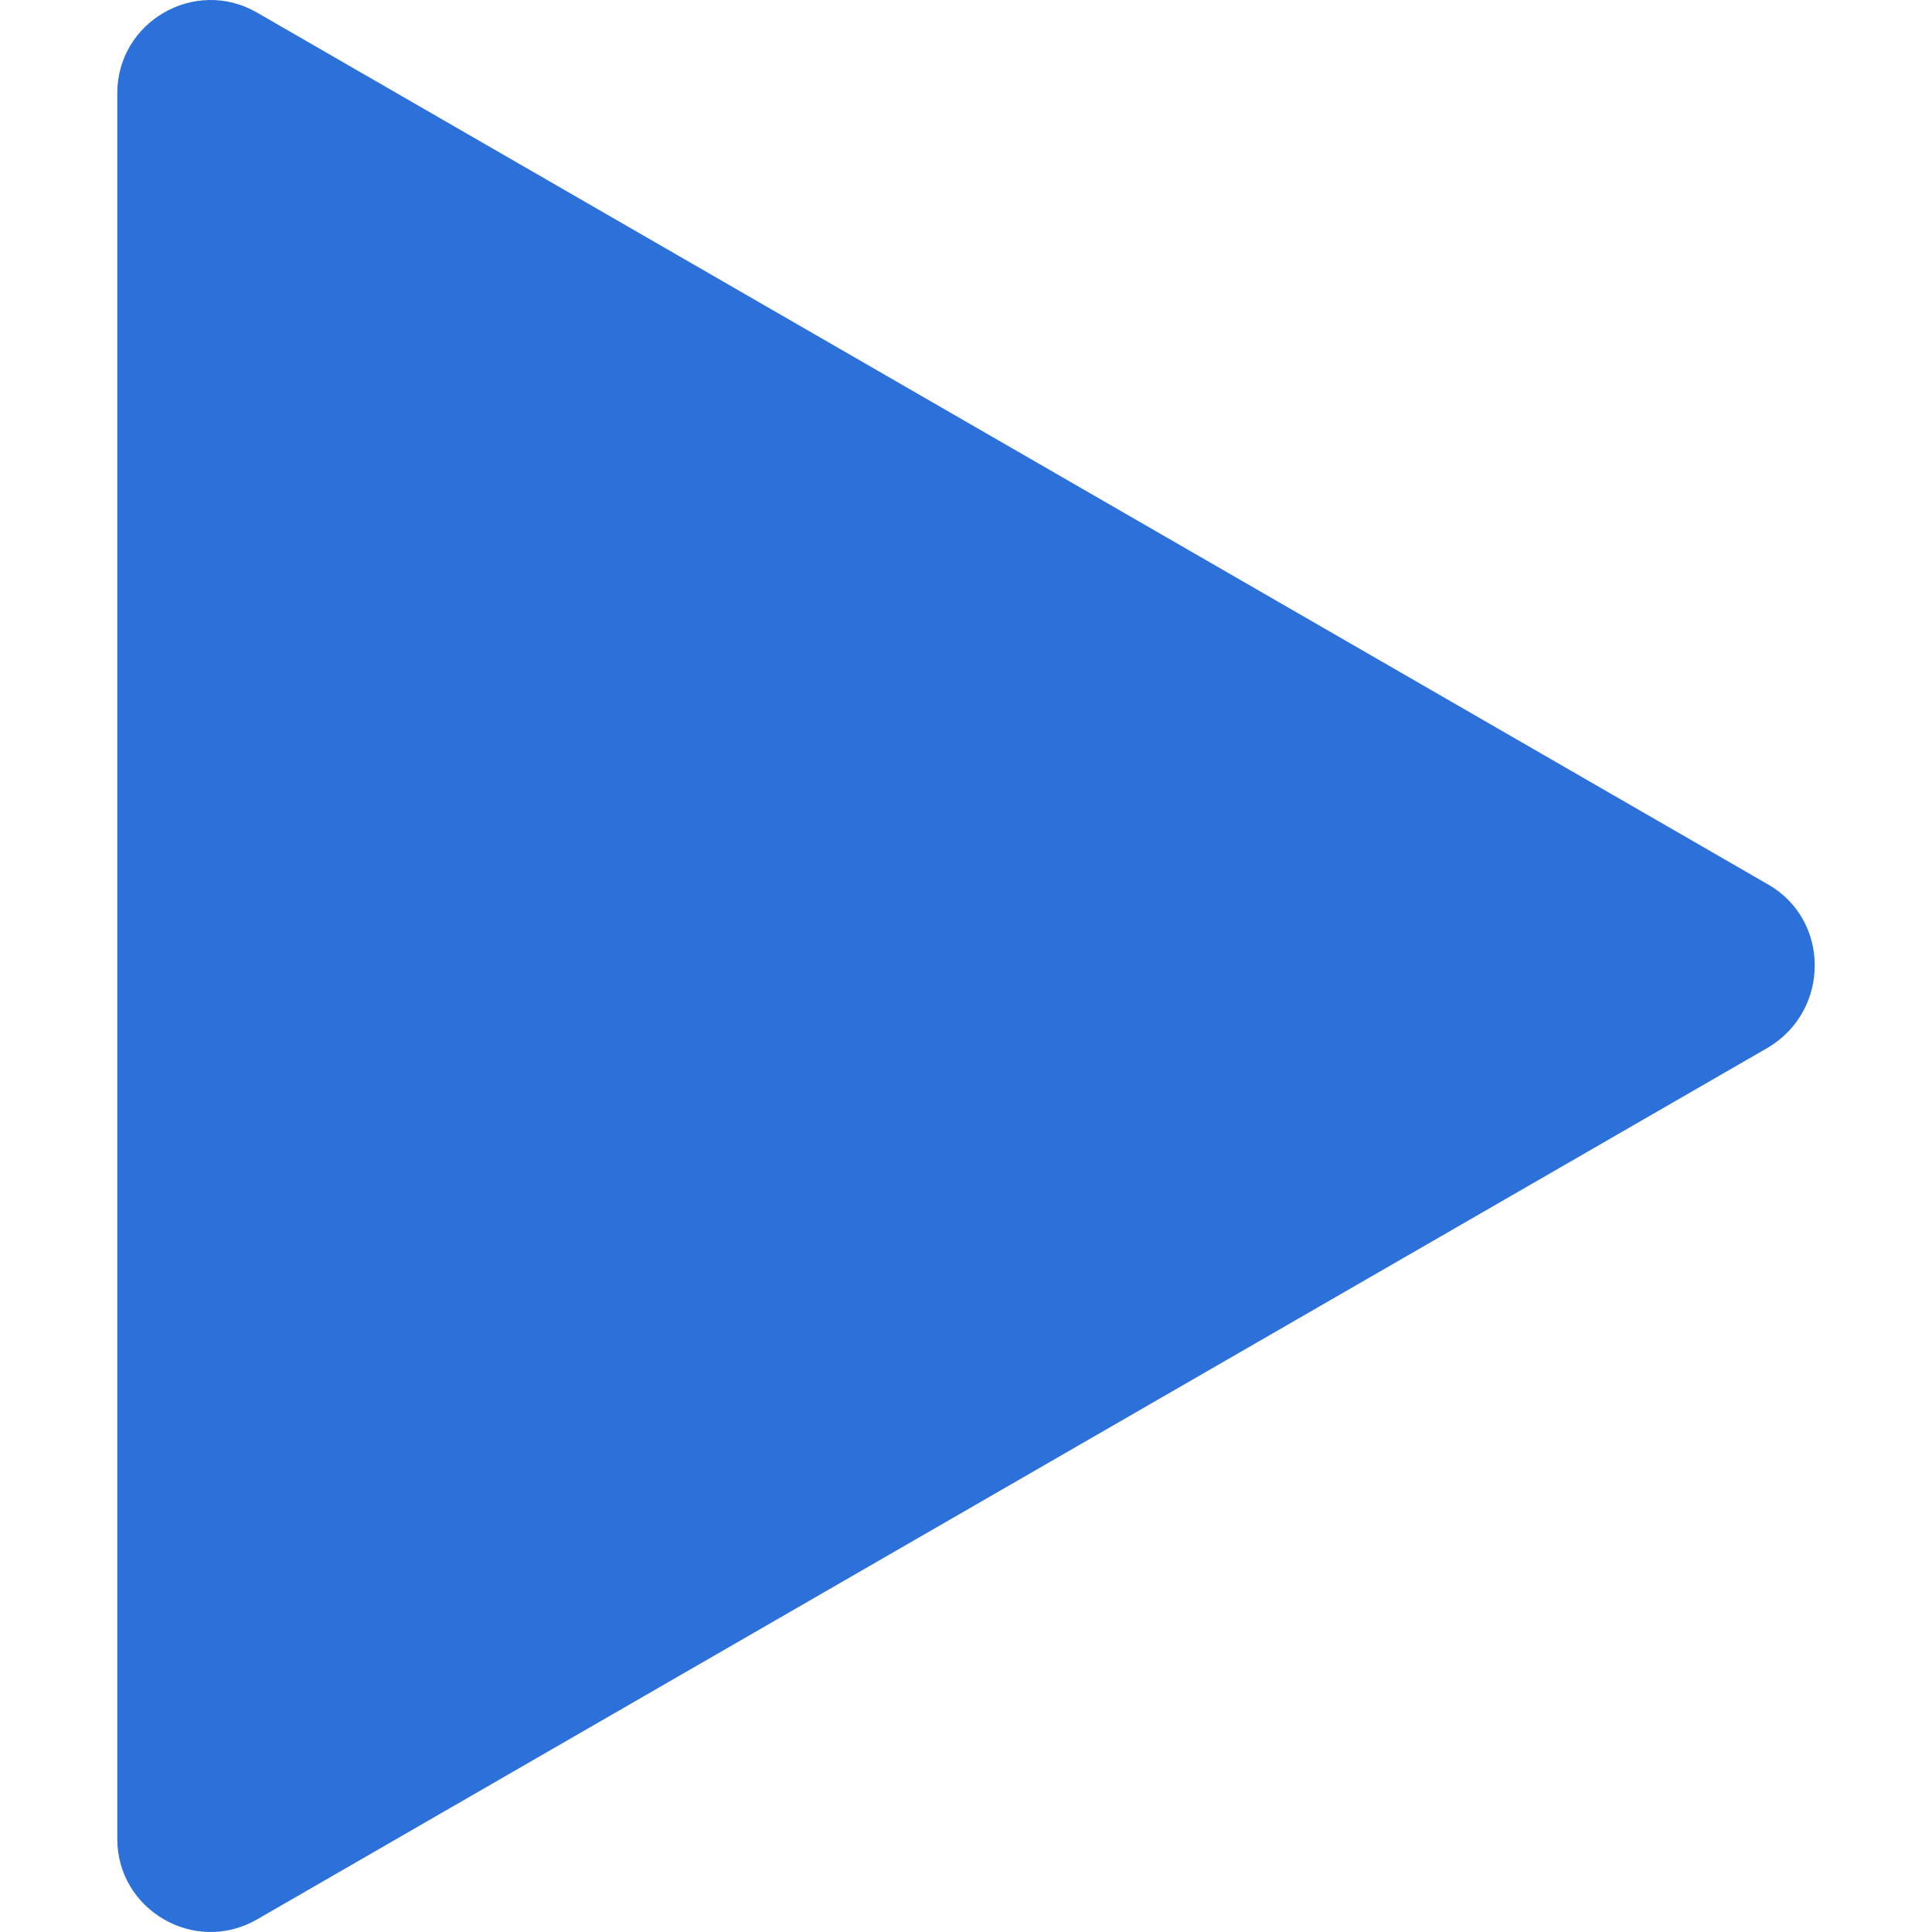 <svg width="30" height="30" viewBox="0 0 30 30" fill="none" xmlns="http://www.w3.org/2000/svg">
<path d="M27.457 13.735L3.989 0.194C3.025 -0.36 1.821 0.339 1.821 1.447V28.553C1.821 29.661 3.025 30.36 3.989 29.806L27.457 16.265C28.42 15.687 28.42 14.289 27.457 13.735Z" fill="#2B71D9"/>
</svg>
